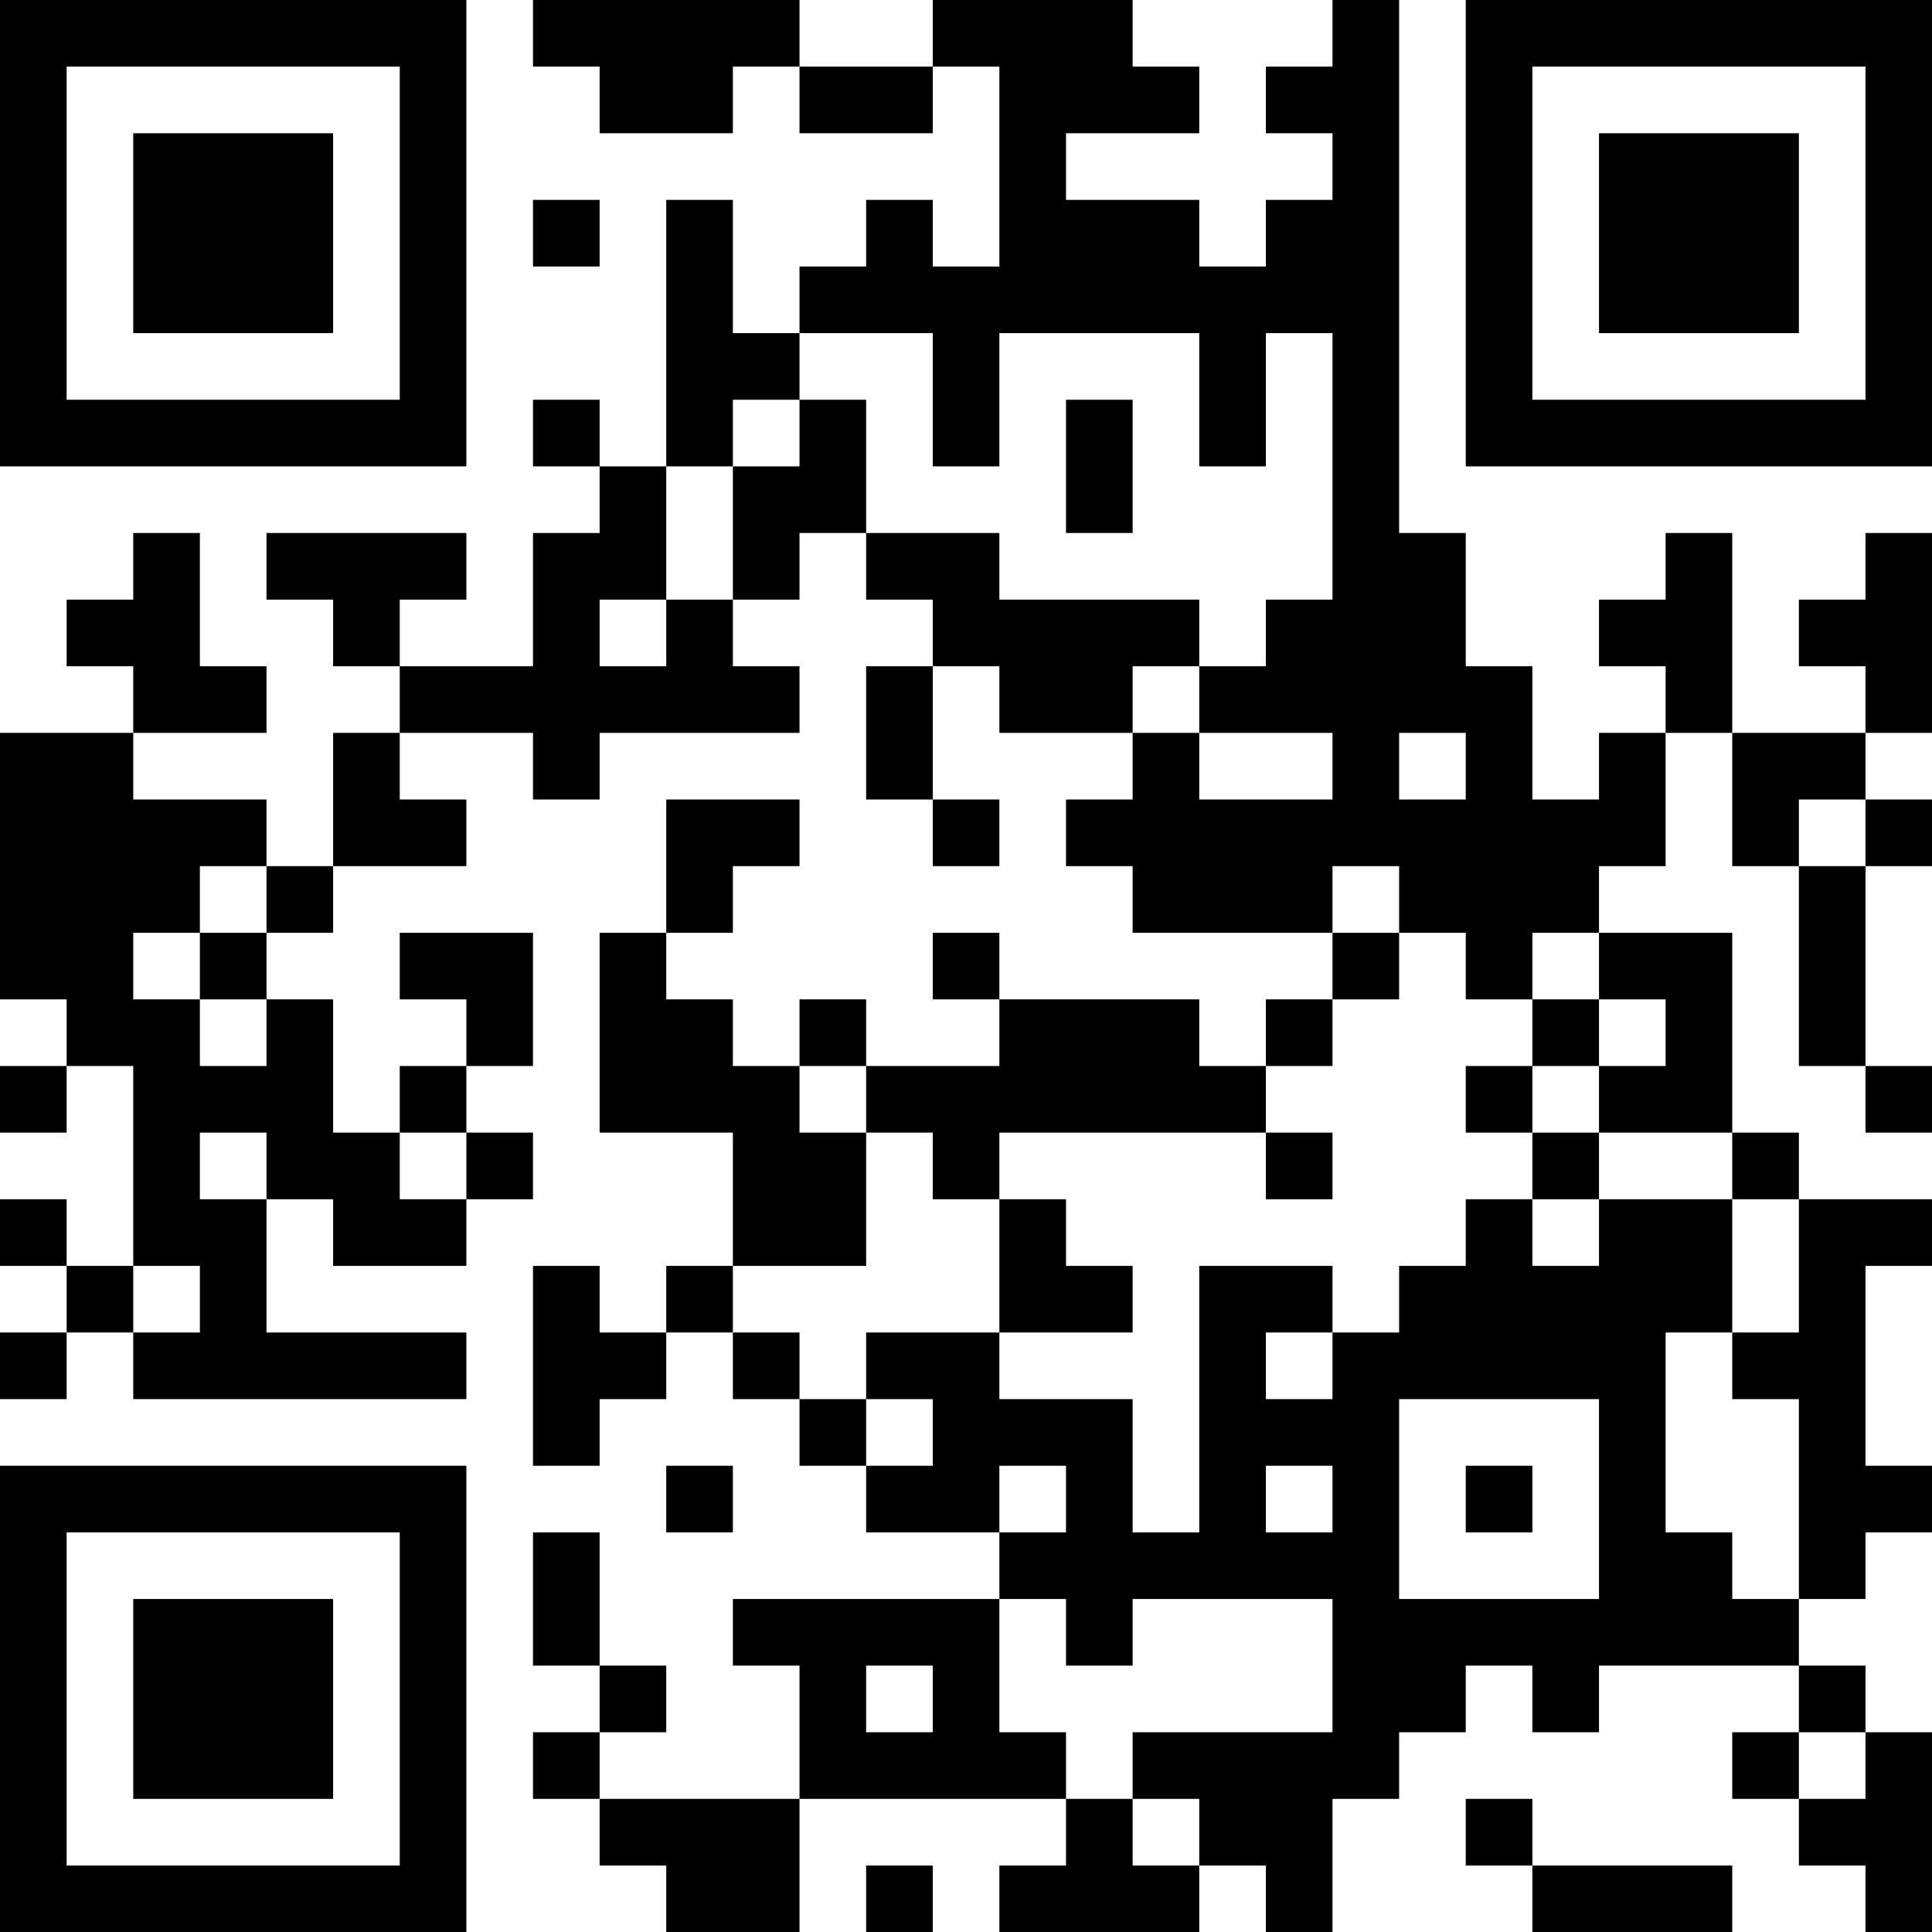 <?xml version="1.0" encoding="UTF-8"?>
<svg xmlns="http://www.w3.org/2000/svg" version="1.1" width="200" height="200" viewBox="0 0 200 200"><rect x="0" y="0" width="200" height="200" fill="#ffffff"/><g transform="scale(6.897)"><g transform="translate(0,0)"><path fill-rule="evenodd" d="M8 0L8 1L9 1L9 2L11 2L11 1L12 1L12 2L14 2L14 1L15 1L15 4L14 4L14 3L13 3L13 4L12 4L12 5L11 5L11 3L10 3L10 7L9 7L9 6L8 6L8 7L9 7L9 8L8 8L8 10L6 10L6 9L7 9L7 8L4 8L4 9L5 9L5 10L6 10L6 11L5 11L5 13L4 13L4 12L2 12L2 11L4 11L4 10L3 10L3 8L2 8L2 9L1 9L1 10L2 10L2 11L0 11L0 15L1 15L1 16L0 16L0 17L1 17L1 16L2 16L2 19L1 19L1 18L0 18L0 19L1 19L1 20L0 20L0 21L1 21L1 20L2 20L2 21L7 21L7 20L4 20L4 18L5 18L5 19L7 19L7 18L8 18L8 17L7 17L7 16L8 16L8 14L6 14L6 15L7 15L7 16L6 16L6 17L5 17L5 15L4 15L4 14L5 14L5 13L7 13L7 12L6 12L6 11L8 11L8 12L9 12L9 11L12 11L12 10L11 10L11 9L12 9L12 8L13 8L13 9L14 9L14 10L13 10L13 12L14 12L14 13L15 13L15 12L14 12L14 10L15 10L15 11L17 11L17 12L16 12L16 13L17 13L17 14L20 14L20 15L19 15L19 16L18 16L18 15L15 15L15 14L14 14L14 15L15 15L15 16L13 16L13 15L12 15L12 16L11 16L11 15L10 15L10 14L11 14L11 13L12 13L12 12L10 12L10 14L9 14L9 17L11 17L11 19L10 19L10 20L9 20L9 19L8 19L8 22L9 22L9 21L10 21L10 20L11 20L11 21L12 21L12 22L13 22L13 23L15 23L15 24L11 24L11 25L12 25L12 27L9 27L9 26L10 26L10 25L9 25L9 23L8 23L8 25L9 25L9 26L8 26L8 27L9 27L9 28L10 28L10 29L12 29L12 27L16 27L16 28L15 28L15 29L18 29L18 28L19 28L19 29L20 29L20 27L21 27L21 26L22 26L22 25L23 25L23 26L24 26L24 25L27 25L27 26L26 26L26 27L27 27L27 28L28 28L28 29L29 29L29 26L28 26L28 25L27 25L27 24L28 24L28 23L29 23L29 22L28 22L28 19L29 19L29 18L27 18L27 17L26 17L26 14L24 14L24 13L25 13L25 11L26 11L26 13L27 13L27 16L28 16L28 17L29 17L29 16L28 16L28 13L29 13L29 12L28 12L28 11L29 11L29 8L28 8L28 9L27 9L27 10L28 10L28 11L26 11L26 8L25 8L25 9L24 9L24 10L25 10L25 11L24 11L24 12L23 12L23 10L22 10L22 8L21 8L21 0L20 0L20 1L19 1L19 2L20 2L20 3L19 3L19 4L18 4L18 3L16 3L16 2L18 2L18 1L17 1L17 0L14 0L14 1L12 1L12 0ZM8 3L8 4L9 4L9 3ZM12 5L12 6L11 6L11 7L10 7L10 9L9 9L9 10L10 10L10 9L11 9L11 7L12 7L12 6L13 6L13 8L15 8L15 9L18 9L18 10L17 10L17 11L18 11L18 12L20 12L20 11L18 11L18 10L19 10L19 9L20 9L20 5L19 5L19 7L18 7L18 5L15 5L15 7L14 7L14 5ZM16 6L16 8L17 8L17 6ZM21 11L21 12L22 12L22 11ZM27 12L27 13L28 13L28 12ZM3 13L3 14L2 14L2 15L3 15L3 16L4 16L4 15L3 15L3 14L4 14L4 13ZM20 13L20 14L21 14L21 15L20 15L20 16L19 16L19 17L15 17L15 18L14 18L14 17L13 17L13 16L12 16L12 17L13 17L13 19L11 19L11 20L12 20L12 21L13 21L13 22L14 22L14 21L13 21L13 20L15 20L15 21L17 21L17 23L18 23L18 19L20 19L20 20L19 20L19 21L20 21L20 20L21 20L21 19L22 19L22 18L23 18L23 19L24 19L24 18L26 18L26 20L25 20L25 23L26 23L26 24L27 24L27 21L26 21L26 20L27 20L27 18L26 18L26 17L24 17L24 16L25 16L25 15L24 15L24 14L23 14L23 15L22 15L22 14L21 14L21 13ZM23 15L23 16L22 16L22 17L23 17L23 18L24 18L24 17L23 17L23 16L24 16L24 15ZM3 17L3 18L4 18L4 17ZM6 17L6 18L7 18L7 17ZM19 17L19 18L20 18L20 17ZM15 18L15 20L17 20L17 19L16 19L16 18ZM2 19L2 20L3 20L3 19ZM21 21L21 24L24 24L24 21ZM10 22L10 23L11 23L11 22ZM15 22L15 23L16 23L16 22ZM19 22L19 23L20 23L20 22ZM22 22L22 23L23 23L23 22ZM15 24L15 26L16 26L16 27L17 27L17 28L18 28L18 27L17 27L17 26L20 26L20 24L17 24L17 25L16 25L16 24ZM13 25L13 26L14 26L14 25ZM27 26L27 27L28 27L28 26ZM22 27L22 28L23 28L23 29L26 29L26 28L23 28L23 27ZM13 28L13 29L14 29L14 28ZM0 0L0 7L7 7L7 0ZM1 1L1 6L6 6L6 1ZM2 2L2 5L5 5L5 2ZM22 0L22 7L29 7L29 0ZM23 1L23 6L28 6L28 1ZM24 2L24 5L27 5L27 2ZM0 22L0 29L7 29L7 22ZM1 23L1 28L6 28L6 23ZM2 24L2 27L5 27L5 24Z" fill="#000000"/></g></g></svg>
